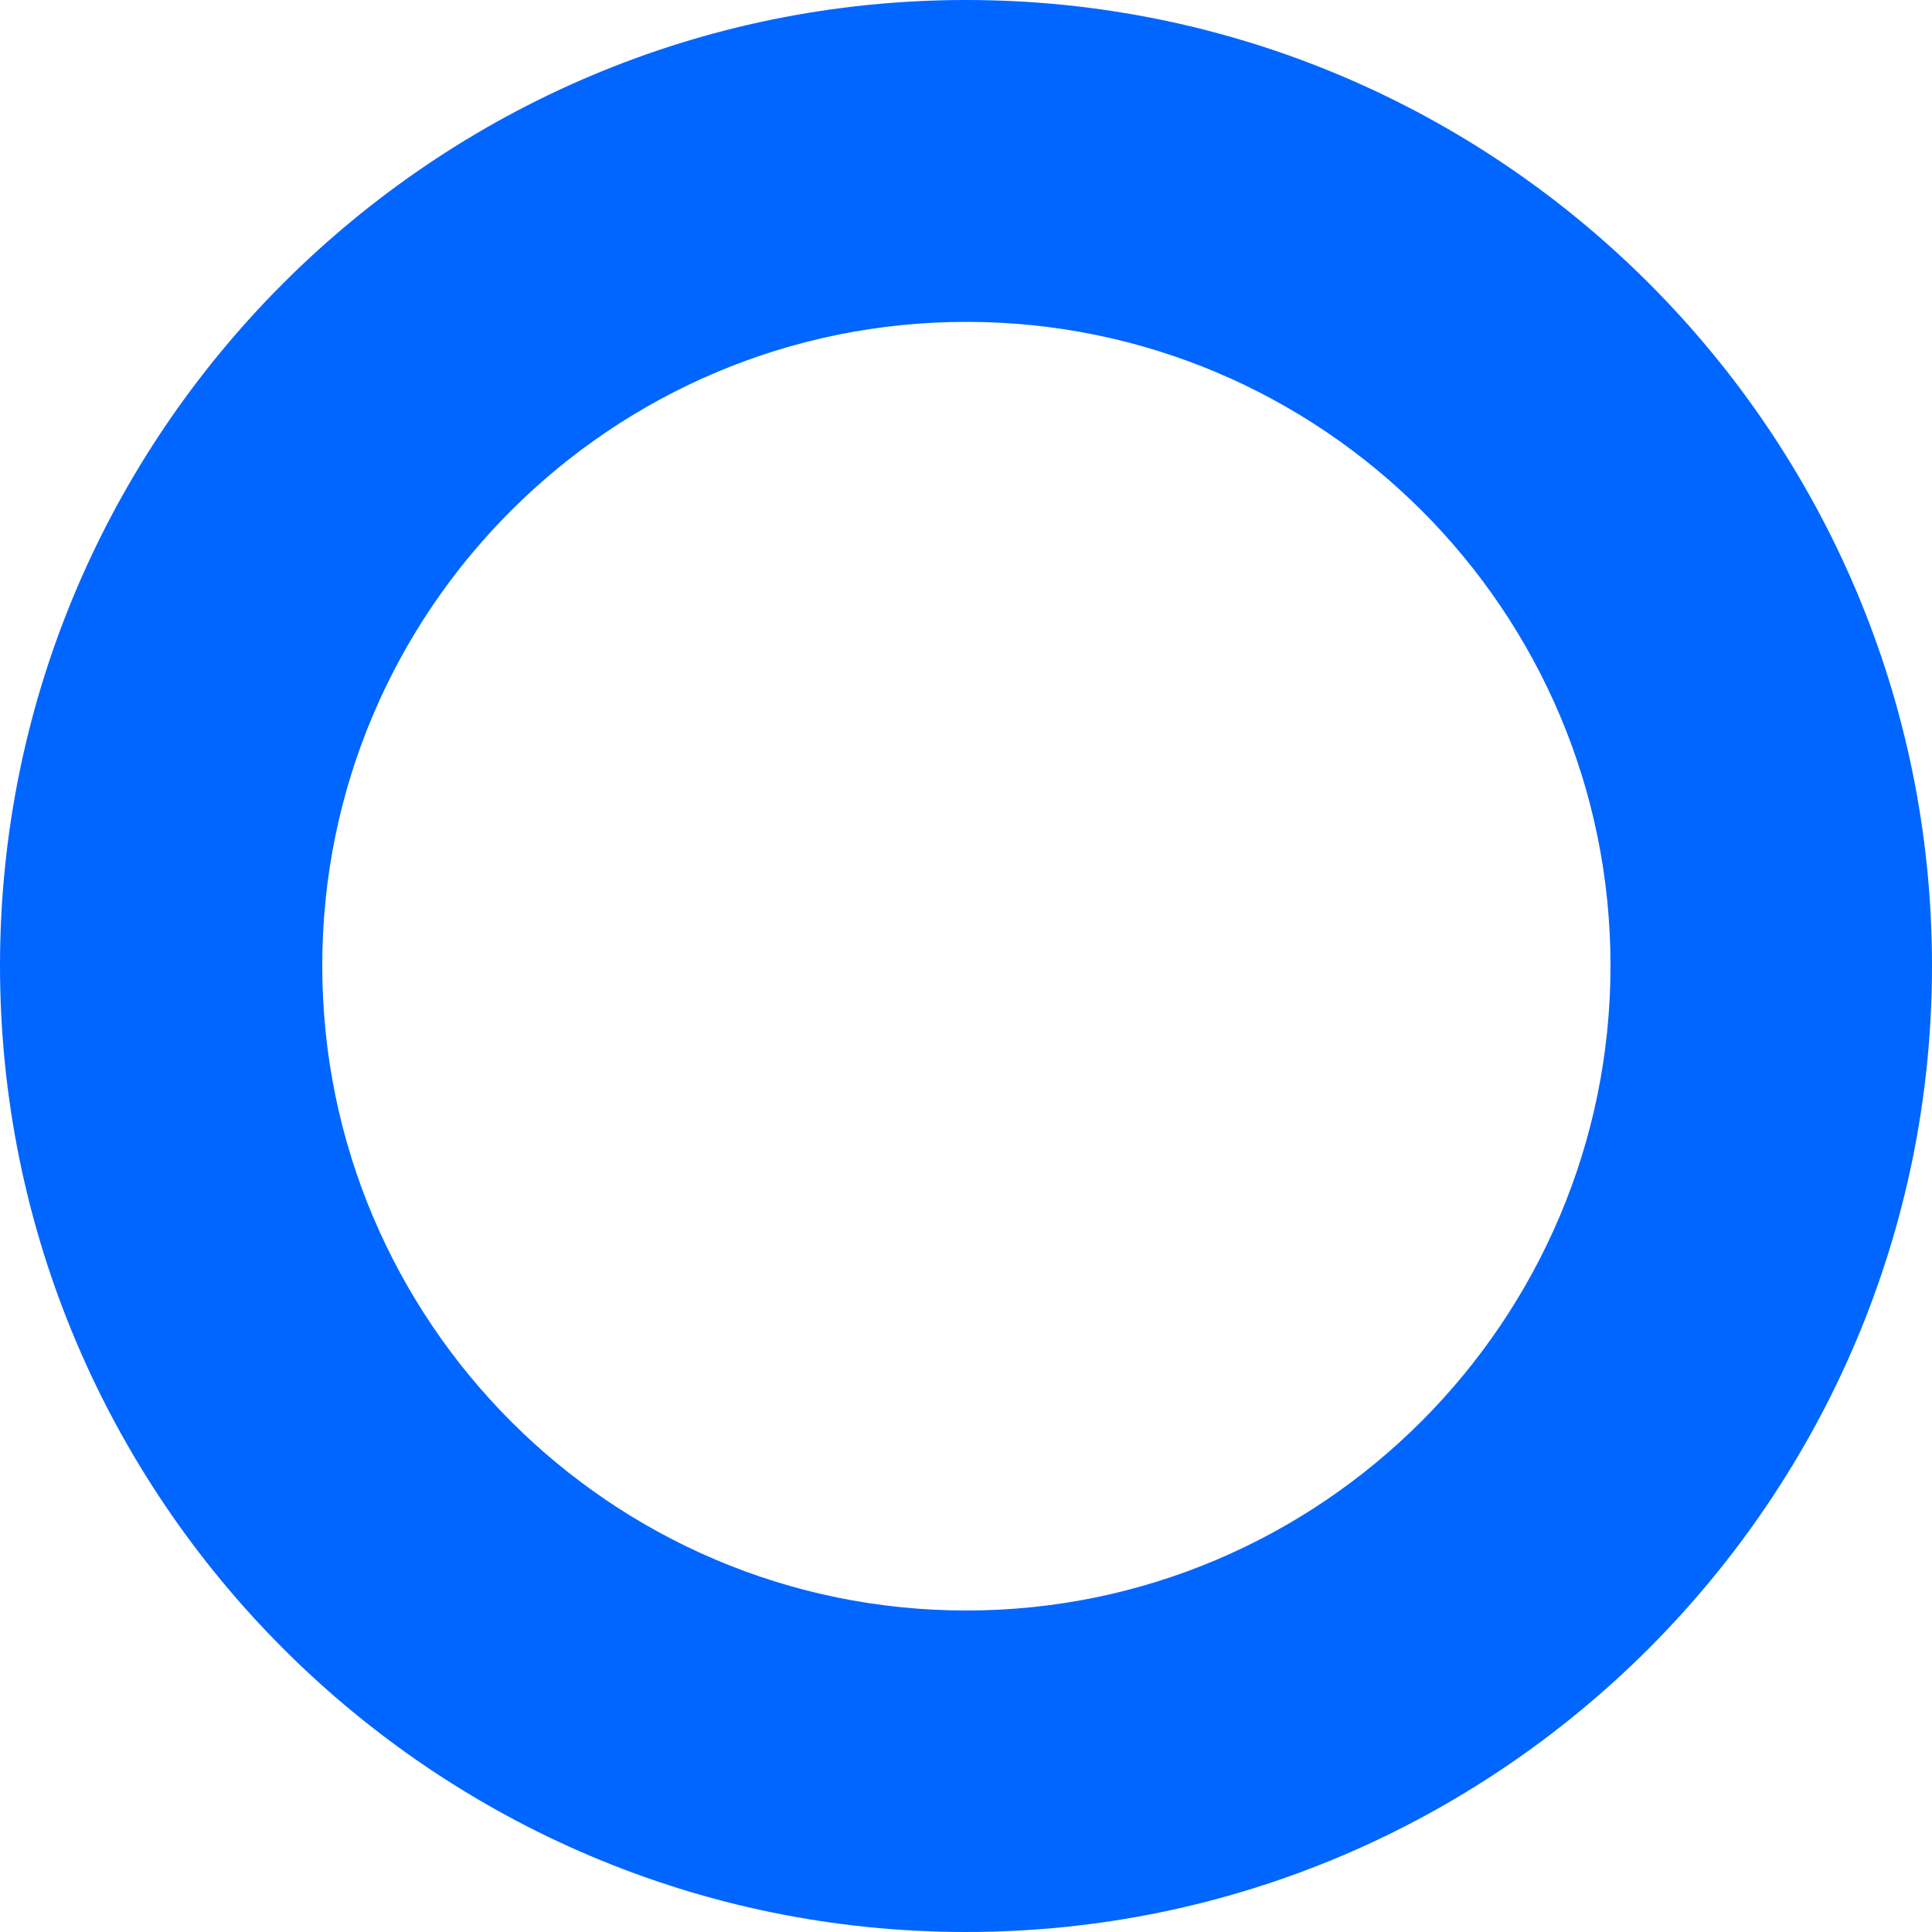 <?xml version="1.0" encoding="UTF-8" standalone="no"?>
<!-- Generator: Adobe Illustrator 13.0.0, SVG Export Plug-In  -->

<svg
   xmlns:dc="http://purl.org/dc/elements/1.1/"
   xmlns:cc="http://creativecommons.org/ns#"
   xmlns:rdf="http://www.w3.org/1999/02/22-rdf-syntax-ns#"
   xmlns:svg="http://www.w3.org/2000/svg"
   xmlns="http://www.w3.org/2000/svg"
   xmlns:sodipodi="http://sodipodi.sourceforge.net/DTD/sodipodi-0.dtd"
   xmlns:inkscape="http://www.inkscape.org/namespaces/inkscape"
   version="1.1"
   x="0px"
   y="0px"
   width="5.102"
   height="5.102"
   viewBox="-0.511 -0.413 5.102 5.102"
   enable-background="new -0.511 -0.413 6 6"
   xml:space="preserve"
   id="svg3775"
   inkscape:version="0.48.1 "
   sodipodi:docname="e100_Source.svg"><sodipodi:namedview
   pagecolor="#ffffff"
   bordercolor="#666666"
   borderopacity="1"
   objecttolerance="10"
   gridtolerance="10"
   guidetolerance="10"
   inkscape:pageopacity="0"
   inkscape:pageshadow="2"
   inkscape:window-width="640"
   inkscape:window-height="480"
   id="namedview3781"
   showgrid="false"
   fit-margin-top="0"
   fit-margin-left="0"
   fit-margin-right="0"
   fit-margin-bottom="0"
   inkscape:zoom="48.5"
   inkscape:cx="2.489"
   inkscape:cy="2.5149998"
   inkscape:window-x="0"
   inkscape:window-y="0"
   inkscape:window-maximized="0"
   inkscape:current-layer="svg3775" />
<defs
   id="defs3777">
</defs>
<path
   d="m -0.511,2.137 c 0,1.408 1.145,2.552 2.551,2.552 1.406,0 2.551,-1.145 2.551,-2.552 0,-1.406 -1.144,-2.55 -2.551,-2.55 -1.406,0 -2.551,1.144 -2.551,2.55 z m 0.851,0 c 0,-0.938 0.763,-1.7 1.701,-1.7 0.938,0 1.701,0.762 1.701,1.7 C 3.742,3.075 2.978,3.84 2.041,3.84 1.102,3.84 0.34,3.076 0.34,2.137 z"
   id="path3779"
   inkscape:connector-curvature="0"
   style="fill:#0066FF" />
</svg>